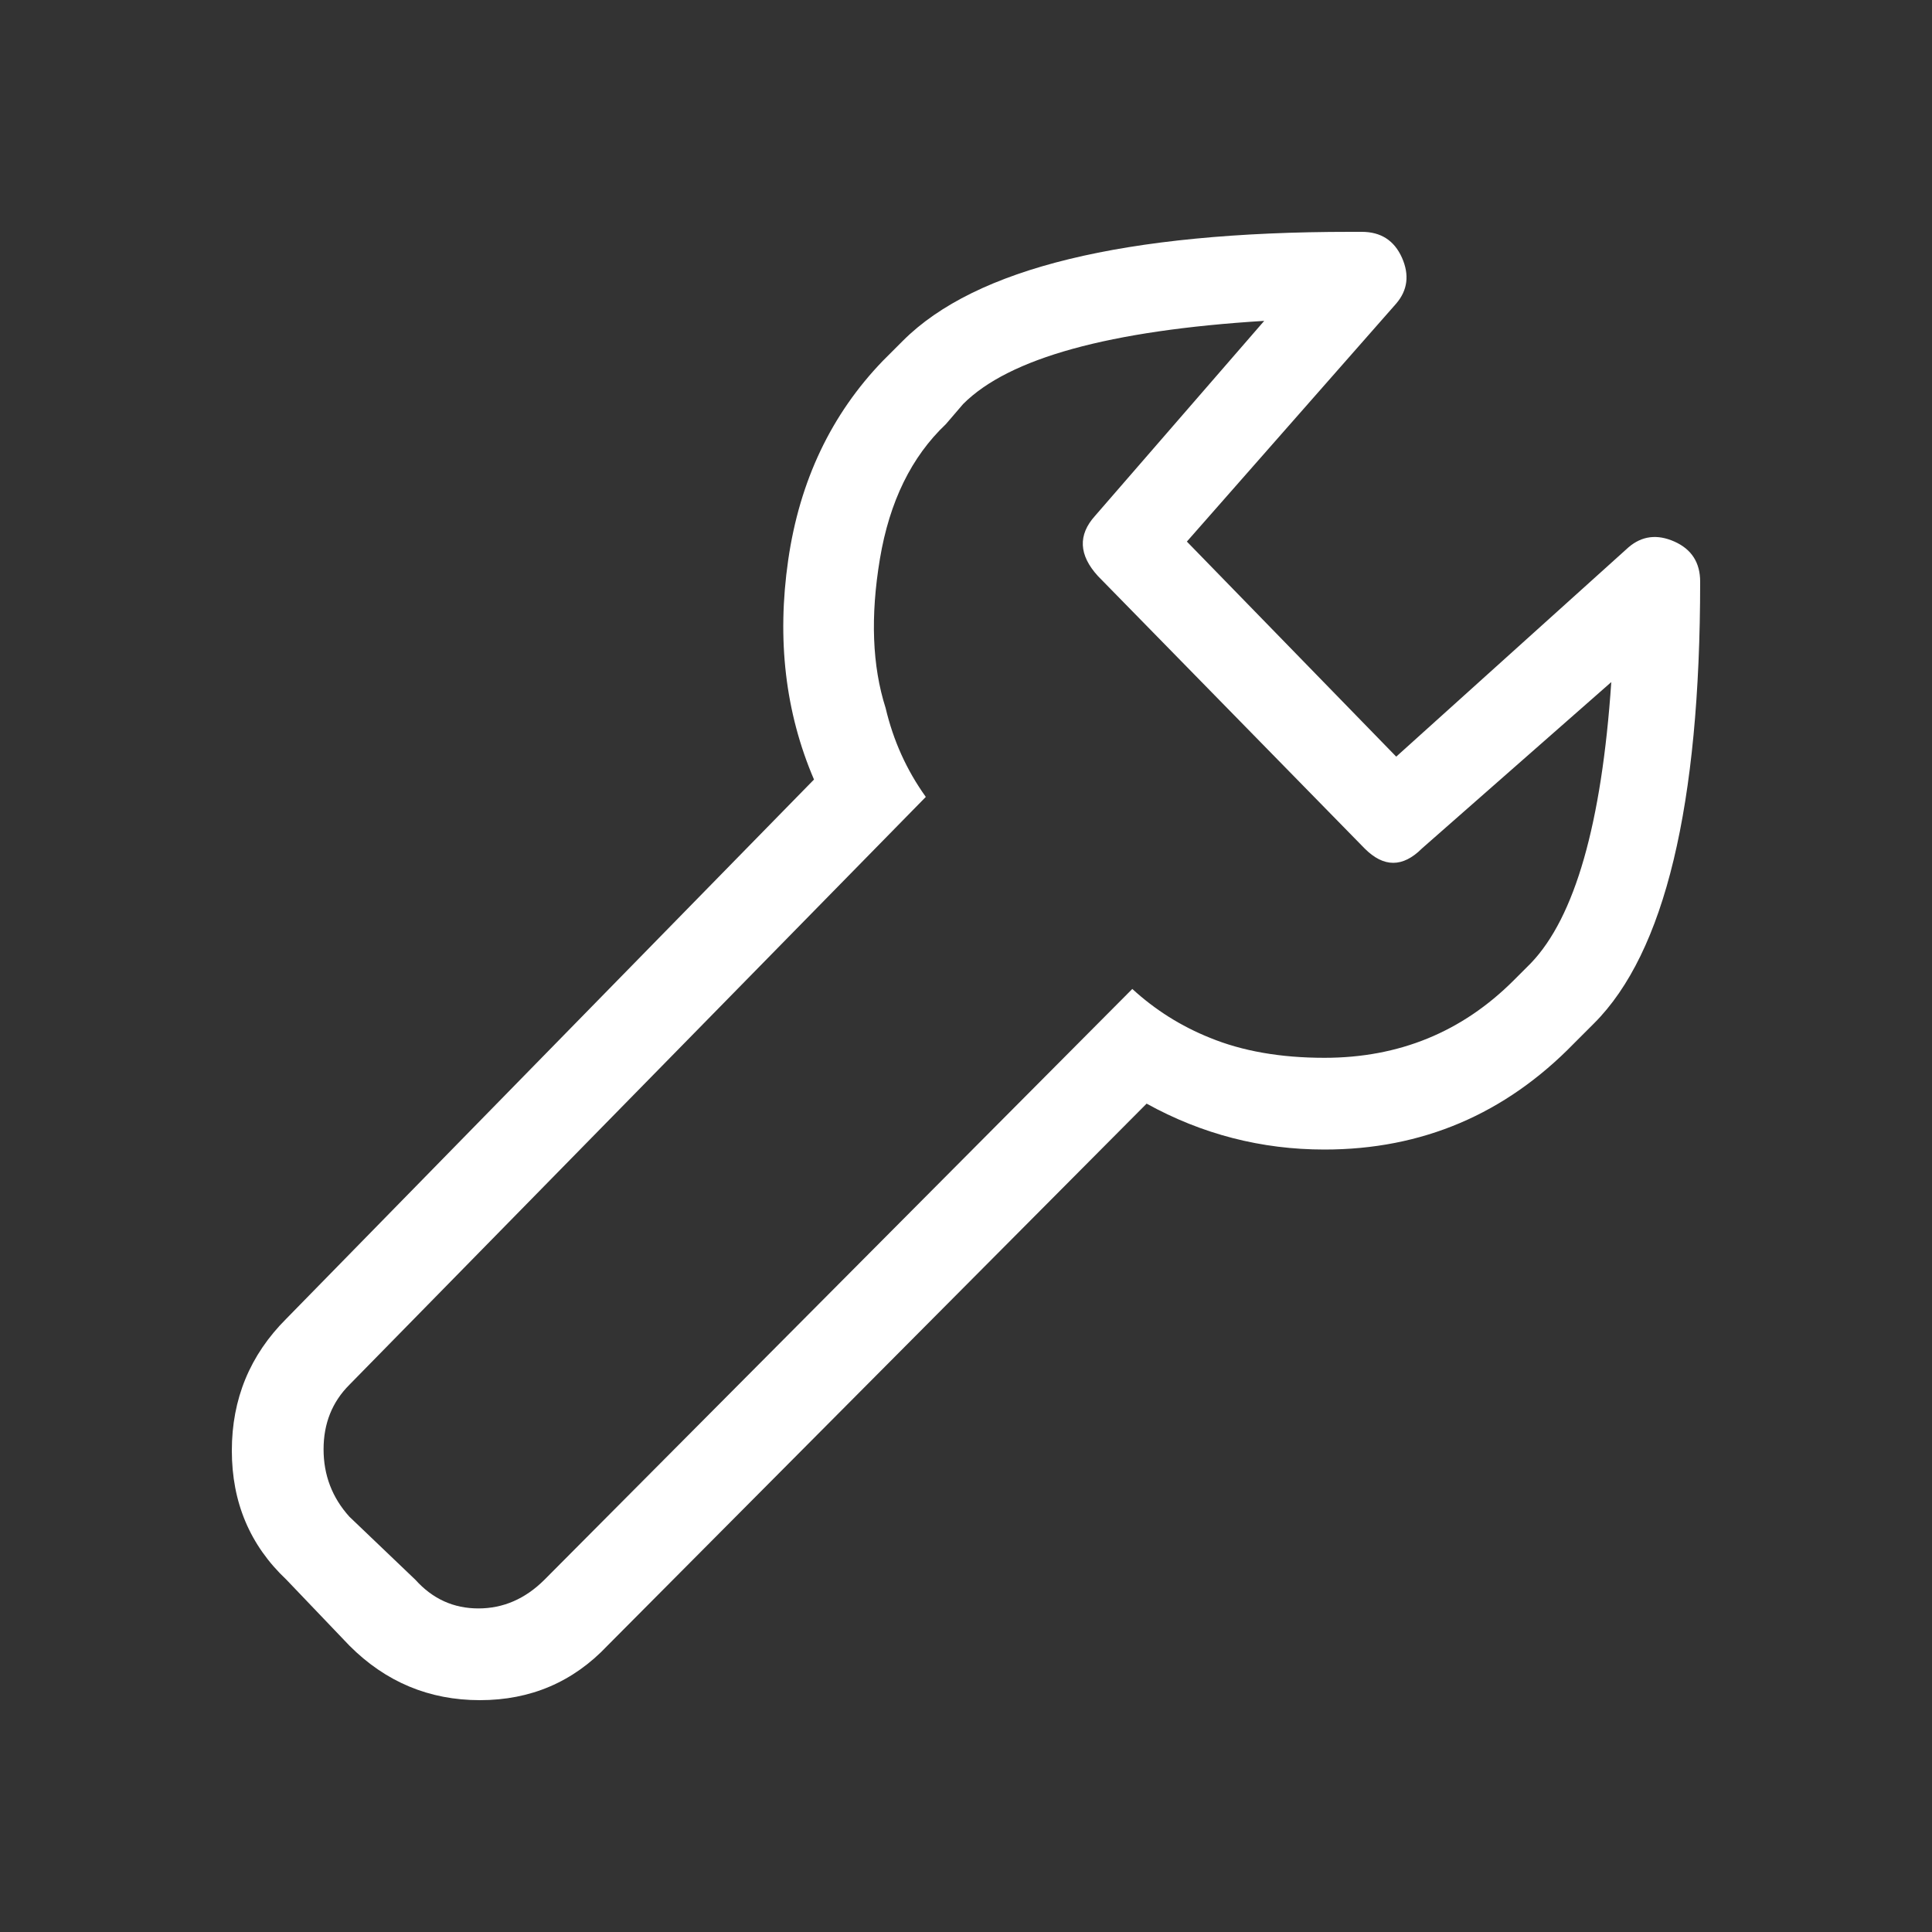 <?xml version="1.0" encoding="iso-8859-1"?>
<!-- Generator: Adobe Illustrator 19.0.0, SVG Export Plug-In . SVG Version: 6.00 Build 0)  -->
<svg version="1.1" xmlns="http://www.w3.org/2000/svg" xmlns:xlink="http://www.w3.org/1999/xlink" x="0px" y="0px"
	 viewBox="0 0 25 25" style="enable-background:new 0 0 25 25;" xml:space="preserve">
<rect x="0" y="0" width="25" height="25" fill="#333333" stroke="none"/>
<g id="Layer_1">
</g>
<g id="icon-nav-settings">
	<path style="fill:#FFFFFF;" d="M22,7.527c0,2.895-0.458,4.8-1.373,5.715l-0.26,0.26c-0.891,0.916-1.967,1.373-3.229,1.373
		c-0.816,0-1.584-0.198-2.301-0.594l-6.977,7.014C7.416,21.765,6.865,22,6.21,22c-0.656,0-1.219-0.235-1.688-0.705l-0.816-0.854
		C3.234,19.996,3,19.439,3,18.771s0.234-1.237,0.705-1.707l6.828-6.977c-0.371-0.866-0.482-1.812-0.334-2.839
		c0.148-1.026,0.557-1.886,1.225-2.579l0.26-0.26C12.623,3.47,14.553,3,17.473,3h0.148c0.247,0,0.42,0.111,0.52,0.334
		c0.099,0.223,0.074,0.421-0.074,0.594l-2.709,3.08l2.709,2.783l3.006-2.709c0.173-0.148,0.371-0.173,0.594-0.074
		C21.889,7.107,22,7.28,22,7.527z M20.85,8.826L18.4,10.979c-0.248,0.248-0.495,0.248-0.742,0l-3.451-3.525
		c-0.248-0.272-0.26-0.532-0.037-0.779l2.189-2.523c-2.004,0.124-3.303,0.482-3.896,1.076l-0.223,0.26
		c-0.445,0.421-0.73,1.002-0.854,1.744c-0.124,0.742-0.1,1.386,0.074,1.93c0.099,0.421,0.272,0.804,0.52,1.15l-7.459,7.607
		c-0.223,0.223-0.334,0.501-0.334,0.835s0.111,0.625,0.334,0.872l0.854,0.816c0.223,0.248,0.494,0.371,0.816,0.371
		c0.321,0,0.606-0.124,0.854-0.371l7.607-7.645c0.297,0.272,0.631,0.482,1.002,0.631c0.42,0.173,0.915,0.26,1.484,0.26
		c0.965,0,1.781-0.334,2.449-1.002l0.223-0.223C20.379,11.869,20.726,10.657,20.85,8.826z"/>
</g>
</svg>

